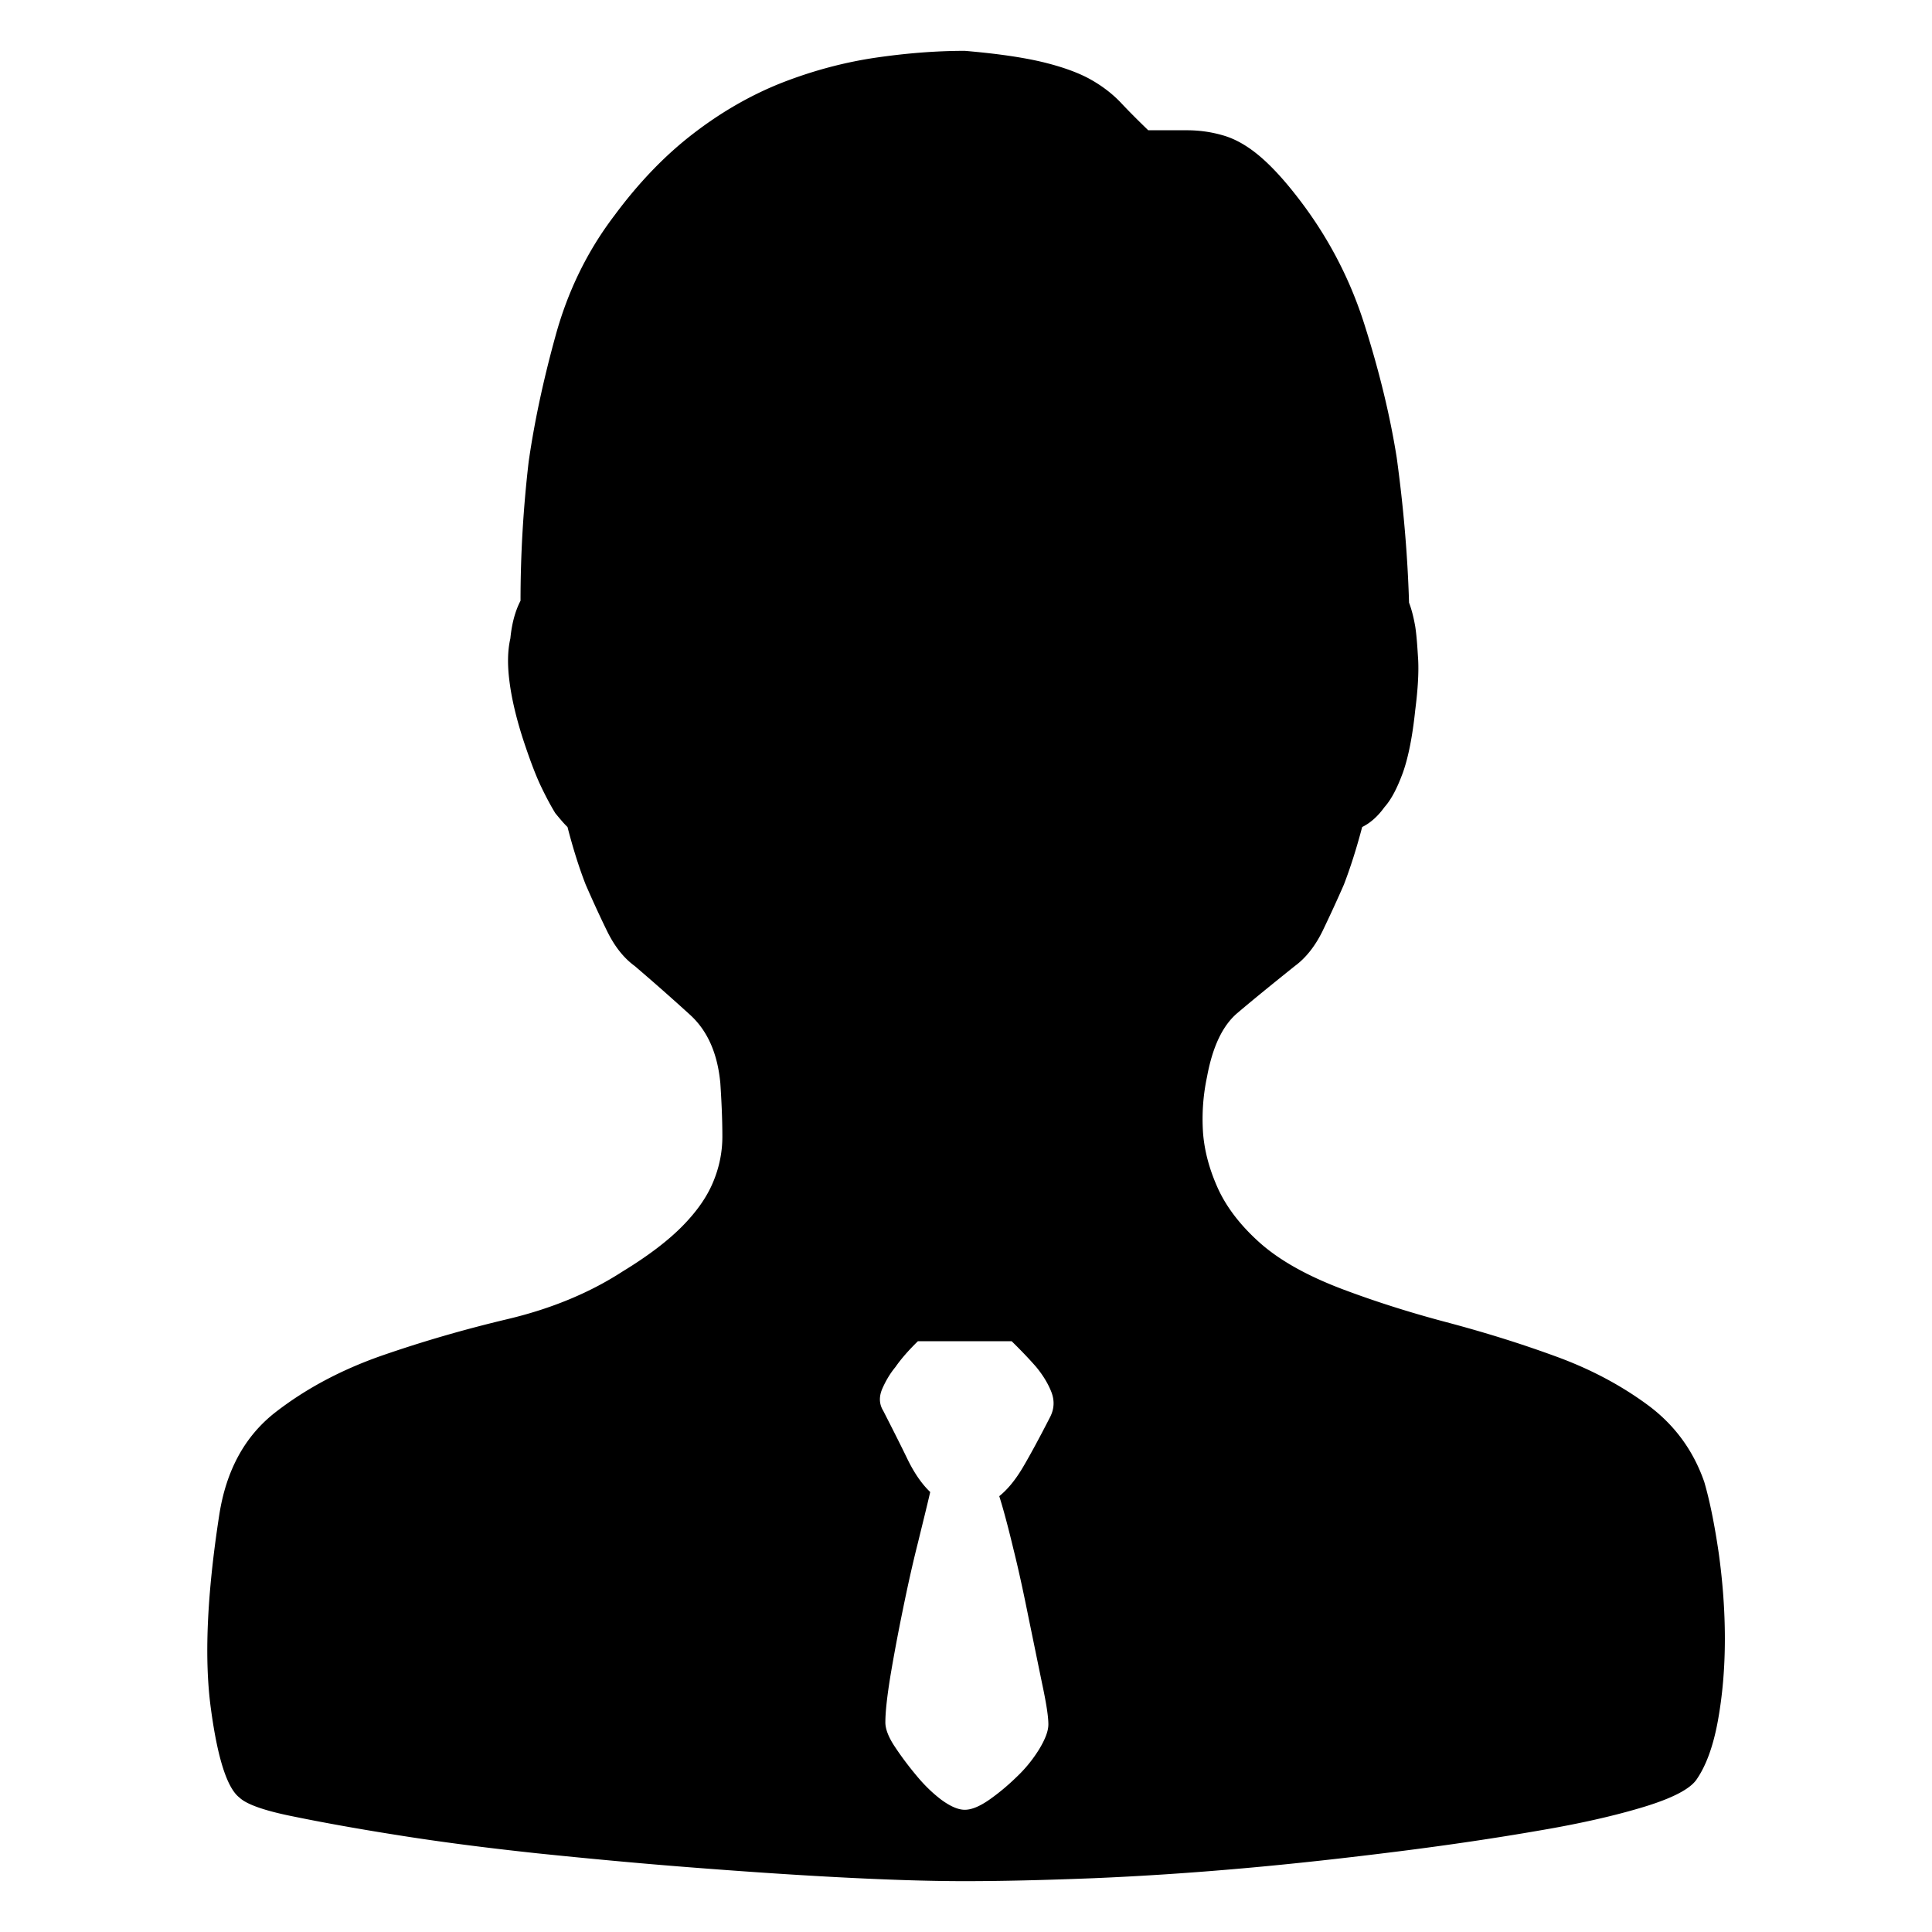 <?xml version="1.0" standalone="no"?><!DOCTYPE svg PUBLIC "-//W3C//DTD SVG 1.1//EN" "http://www.w3.org/Graphics/SVG/1.1/DTD/svg11.dtd"><svg t="1576323719118" class="icon" viewBox="0 0 1024 1024" version="1.1" xmlns="http://www.w3.org/2000/svg" p-id="3249" xmlns:xlink="http://www.w3.org/1999/xlink" width="200" height="200"><defs><style type="text/css"></style></defs><path d="M903.33 785.57c2.856 9.809 5.39 22.312 7.599 37.349 2.102 15.036 3.287 30.342 3.287 45.702 0 15.468-1.24 30.02-3.772 43.817-2.533 13.69-6.414 23.875-11.372 30.935-3.557 4.959-12.72 9.702-27.486 14.229-14.821 4.527-33.361 8.838-55.674 12.611-22.312 3.88-47.157 7.6-74.536 11.048s-54.757 6.522-82.082 8.947c-27.27 2.425-54.002 4.204-79.764 5.282-26.085 1.024-48.775 1.563-68.177 1.563s-41.876-0.755-67.476-2.102c-25.546-1.348-51.847-3.18-78.794-5.282-27.001-2.102-53.84-4.635-80.465-7.384-26.624-2.856-50.93-5.982-72.92-9.485-21.935-3.45-40.69-6.845-56.158-10.024-15.521-3.072-25.007-6.522-28.618-10.025-6.467-4.958-11.533-20.534-15.09-46.727-3.665-26.408-2.156-60.631 4.311-102.615 3.611-23.876 13.528-42.092 29.696-54.757 16.222-12.612 34.87-22.528 56.158-30.02 21.235-7.383 43.547-13.904 66.938-19.456s43.708-14.012 61.062-25.276c13.636-8.3 24.253-16.438 31.852-24.199 7.546-7.707 12.881-15.36 16.115-23.175 3.233-7.707 4.904-15.79 4.904-24.09 0-8.408-0.377-17.894-1.078-28.403-1.455-15.468-6.629-27.379-15.63-35.786A1238.871 1238.871 0 0 0 336.41 512c-5.766-4.204-10.616-10.294-14.605-18.432-3.934-8.03-7.706-16.276-11.371-24.684-3.557-9.108-6.737-19.294-9.647-30.558-1.456-1.347-3.611-3.827-6.468-7.33-2.156-3.503-4.743-8.246-7.599-14.228-2.856-5.982-6.09-14.552-9.755-25.762-3.557-11.21-5.874-21.234-6.952-29.965-1.132-8.785-0.97-16.33 0.485-22.636 0.754-7.707 2.479-14.39 5.39-19.995 0-24.576 1.454-49.098 4.31-73.674 2.911-20.318 7.546-42.415 14.121-66.29 6.468-23.822 16.87-45.218 31.26-64.135 12.988-17.57 27-32.122 42.145-43.709 15.09-11.587 30.774-20.48 46.942-26.84 16.222-6.305 32.553-10.67 49.152-13.15 16.6-2.425 32.39-3.665 47.535-3.665 16.546 1.402 30.074 3.342 40.475 5.767 10.456 2.48 18.971 5.497 25.385 8.947 6.413 3.503 12.018 7.707 16.76 12.665 4.582 4.904 9.54 9.809 14.606 14.713h20.426c6.522 0 12.827 0.862 18.971 2.641 6.198 1.725 12.235 5.066 18.325 9.97 6.09 4.905 12.827 11.965 19.995 21.073 16.653 21.02 28.833 43.978 36.756 68.878s13.69 48.559 17.246 71.033c3.557 25.977 5.767 51.577 6.521 76.8 1.348 3.503 2.426 7.76 3.288 12.665 0.754 4.905 1.132 10.887 1.563 17.893 0.323 7.007-0.216 15.792-1.563 26.301-1.455 14.013-3.665 25.061-6.521 33.145-2.965 8.085-6.09 14.229-9.81 18.378-3.556 4.959-7.598 8.462-11.802 10.51-2.964 11.264-6.198 21.45-9.701 30.558-3.665 8.408-7.492 16.654-11.372 24.738-3.988 8.084-8.946 14.228-14.605 18.378-12.235 9.809-22.313 18-30.235 24.738-7.977 6.629-13.366 17.947-16.33 34.061-2.102 9.917-2.75 19.672-2.102 29.588 0.754 9.81 3.449 19.78 8.084 29.912 4.743 10.186 12.342 19.887 22.636 28.941 10.51 9.163 25.06 17.247 43.87 24.307 16.546 6.198 34.654 12.018 54.434 17.246 19.887 5.282 38.858 11.156 57.29 17.893 18.432 6.63 34.762 15.253 49.152 25.816s24.414 24.253 30.235 41.068zM556.679 750.86c2.102-4.203 2.317-8.623 0.539-13.15s-4.527-8.946-7.977-13.15c-3.665-4.204-7.976-8.731-13.042-13.69h-49.691c-5.066 4.959-9 9.486-11.91 13.69-2.857 3.45-5.175 7.383-7.007 11.587-1.779 4.204-1.617 8.084 0.539 11.588 5.066 9.916 9.377 18.432 12.934 25.815 3.611 7.384 7.653 13.15 11.965 17.246-1.455 6.414-3.665 15.253-6.521 26.948-2.91 11.48-5.551 23.498-8.03 35.678-2.534 12.342-4.69 23.876-6.522 34.762-1.778 10.94-2.695 19.133-2.695 24.738 0 3.45 1.617 7.707 4.851 12.611s7.006 10.025 11.372 15.253c4.311 5.281 8.785 9.593 13.473 13.15 4.743 3.45 8.84 5.282 12.396 5.282 3.611 0 7.869-1.779 12.935-5.282 5.066-3.557 9.917-7.6 14.552-12.126 4.796-4.528 8.73-9.486 11.964-14.714 3.18-5.281 4.85-9.593 4.85-13.15 0-4.204-1.131-11.372-3.287-21.45-2.102-10.186-4.42-21.558-7.06-34.331-2.533-12.611-5.12-24.846-8.084-36.756-2.857-11.911-5.39-21.45-7.6-28.403 4.312-3.45 8.516-8.515 12.504-15.252 3.934-6.683 8.785-15.63 14.552-26.894z" p-id="3250"></path></svg>